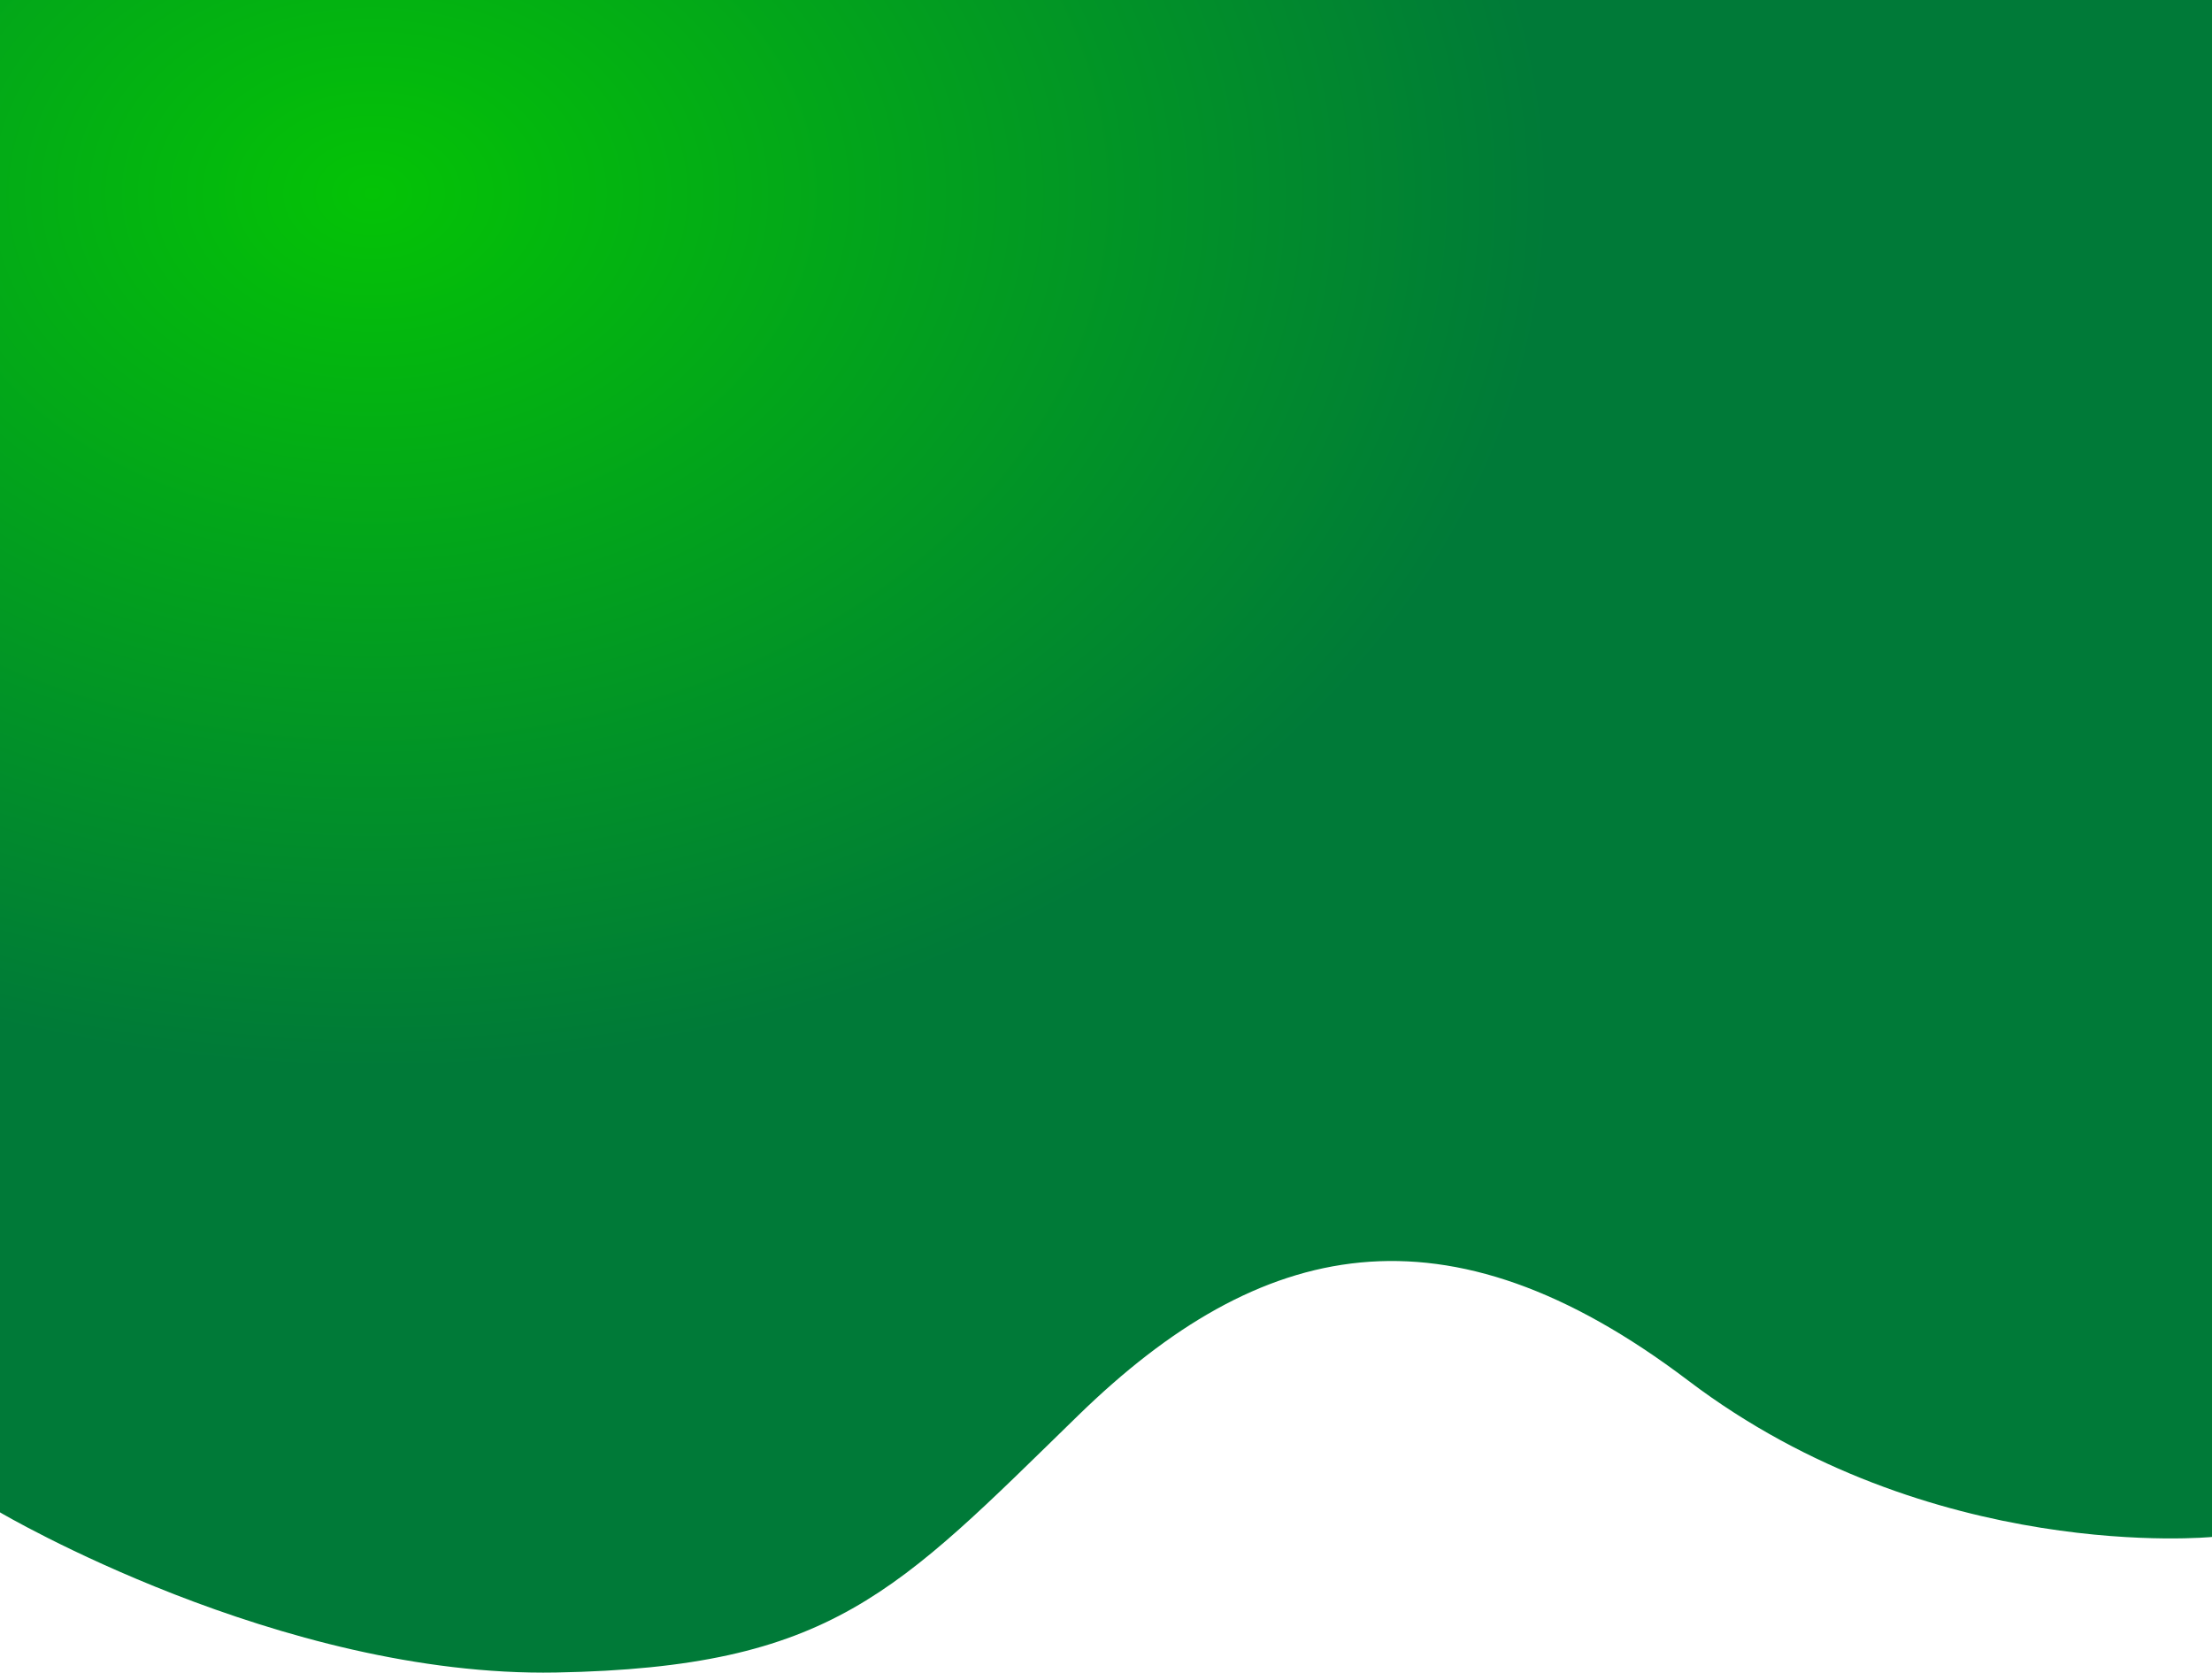 <svg xmlns="http://www.w3.org/2000/svg" xmlns:xlink="http://www.w3.org/1999/xlink" width="1920" height="1451.969" viewBox="0 0 1920 1451.969"><defs><radialGradient id="radial-gradient" cx="0.171" cy="0.112" r="0.529" gradientUnits="objectBoundingBox"><stop offset="0" stop-color="#007b38"></stop><stop offset="0" stop-color="#04cc00"></stop><stop offset="0" stop-color="#04c306"></stop><stop offset="1" stop-color="#007a38"></stop></radialGradient></defs><path id="Caminho_26" data-name="Caminho 26" d="M0,723.647V-589.194H1920V745S1676.137,769.029,1465.4,609.294s-371.47-123.784-529.418,30.1S722.24,858.265,482.618,862.675,0,723.647,0,723.647Z" transform="translate(0 589.194)" fill="url(#radial-gradient)"></path></svg>